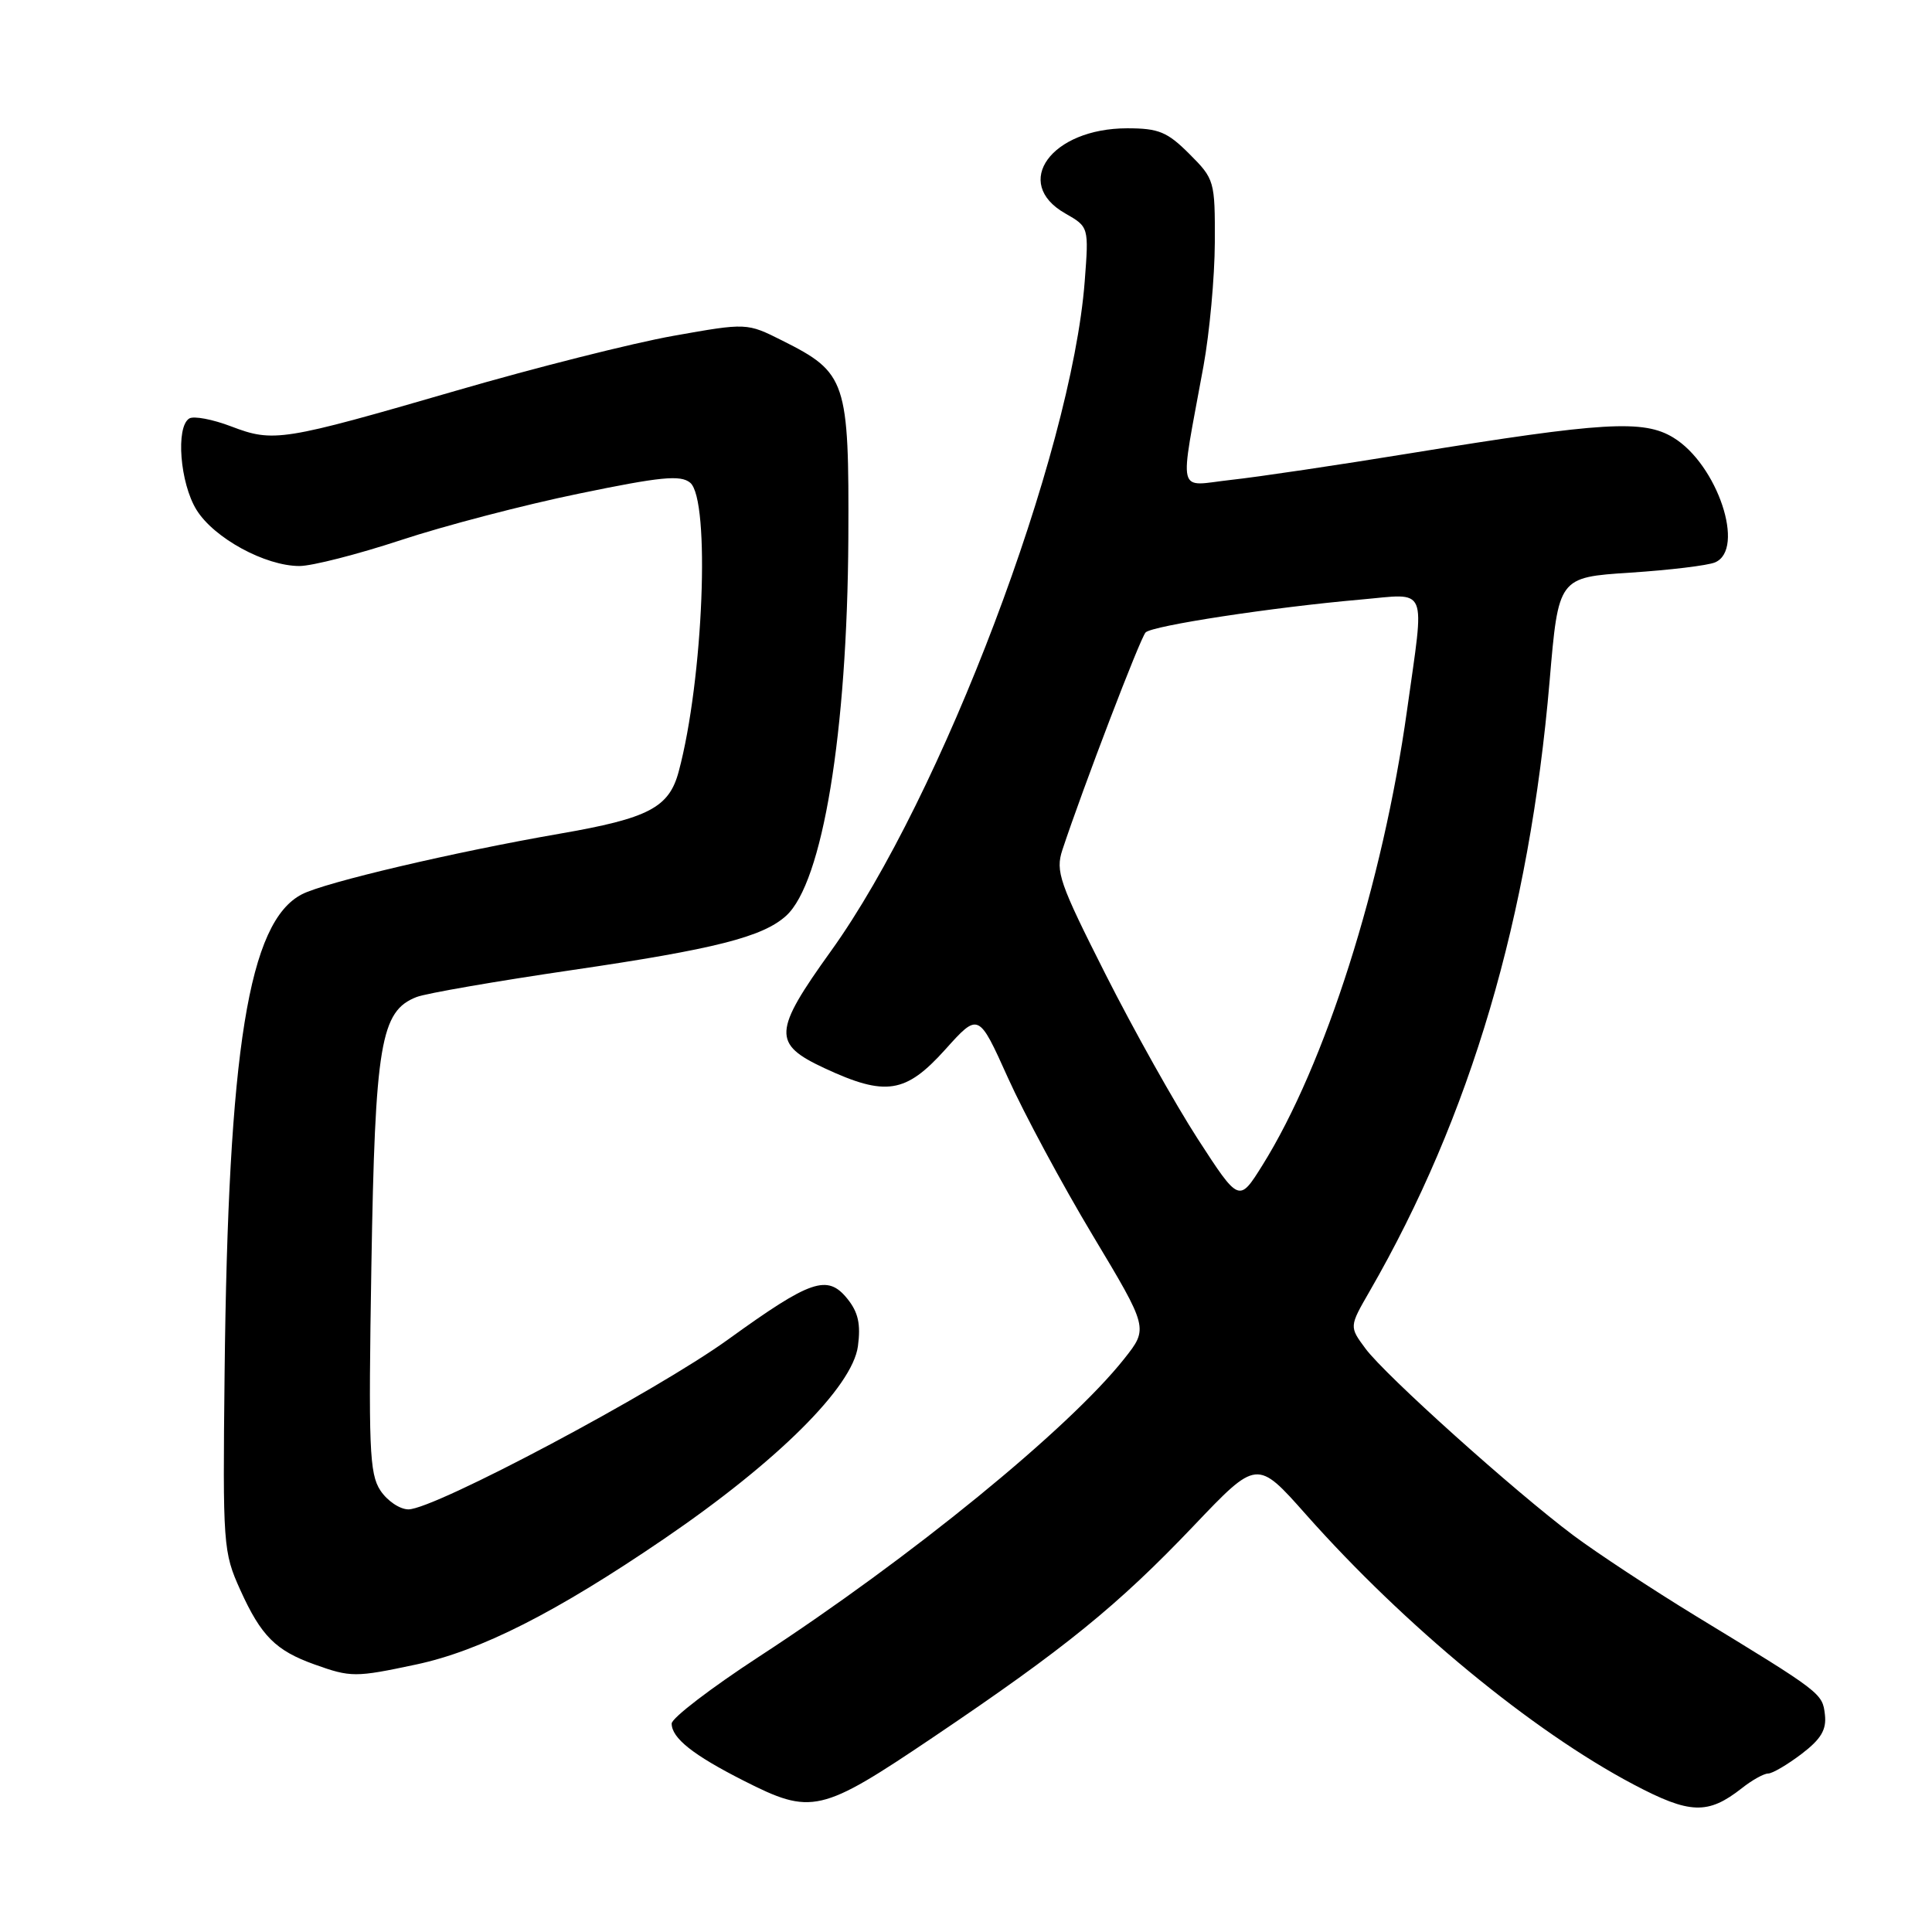 <?xml version="1.0" encoding="UTF-8" standalone="no"?>
<!DOCTYPE svg PUBLIC "-//W3C//DTD SVG 1.1//EN" "http://www.w3.org/Graphics/SVG/1.1/DTD/svg11.dtd" >
<svg xmlns="http://www.w3.org/2000/svg" xmlns:xlink="http://www.w3.org/1999/xlink" version="1.1" viewBox="0 0 256 256">
 <g >
 <path fill="currentColor"
d=" M 230.81 236.94 C 232.16 235.87 233.73 235.00 234.29 235.00 C 234.85 235.00 236.84 233.83 238.71 232.41 C 241.31 230.43 242.04 229.19 241.81 227.19 C 241.48 224.36 241.39 224.29 224.69 214.12 C 218.93 210.60 211.65 205.81 208.51 203.47 C 200.63 197.57 183.54 182.22 180.93 178.69 C 178.78 175.79 178.78 175.79 181.46 171.14 C 194.86 147.91 202.65 121.52 205.33 90.26 C 206.50 76.50 206.50 76.50 216.00 75.88 C 221.23 75.54 226.29 74.93 227.25 74.52 C 231.33 72.80 227.57 61.53 221.72 57.98 C 217.78 55.58 212.44 55.90 187.00 60.04 C 177.38 61.61 166.62 63.21 163.10 63.59 C 155.83 64.39 156.25 66.14 159.47 48.50 C 160.27 44.10 160.95 36.74 160.97 32.15 C 161.00 23.97 160.93 23.73 157.60 20.40 C 154.67 17.47 153.53 17.00 149.35 17.00 C 139.31 17.01 134.05 24.24 141.15 28.28 C 144.28 30.07 144.28 30.07 143.73 37.28 C 141.97 60.21 124.78 105.59 110.12 126.00 C 102.42 136.72 102.34 138.32 109.25 141.54 C 117.35 145.31 120.00 144.90 125.24 139.08 C 129.66 134.16 129.66 134.16 133.55 142.80 C 135.69 147.55 140.75 156.96 144.80 163.71 C 152.17 176.00 152.17 176.00 148.97 180.04 C 141.61 189.33 120.68 206.41 100.61 219.49 C 94.23 223.65 89.00 227.65 89.00 228.38 C 89.00 230.30 91.83 232.55 98.54 235.95 C 107.55 240.52 108.73 240.25 123.67 230.18 C 141.09 218.44 148.10 212.75 158.15 202.20 C 166.56 193.36 166.56 193.36 173.03 200.66 C 186.17 215.47 203.02 229.36 216.45 236.45 C 223.93 240.40 226.30 240.48 230.81 236.94 Z  M 55.12 220.56 C 63.65 218.75 73.66 213.68 88.00 203.90 C 103.00 193.67 112.95 183.78 113.68 178.38 C 114.07 175.45 113.72 173.87 112.27 172.08 C 109.63 168.82 107.44 169.57 96.50 177.47 C 86.88 184.42 57.57 200.00 54.12 200.00 C 52.98 200.00 51.31 198.87 50.40 197.49 C 48.94 195.27 48.81 191.84 49.21 167.74 C 49.70 138.29 50.43 133.96 55.20 132.11 C 56.46 131.62 65.76 130.01 75.86 128.53 C 94.69 125.77 101.08 124.15 104.16 121.35 C 109.00 116.98 112.27 97.09 112.41 71.33 C 112.51 50.44 112.16 49.39 103.68 45.14 C 98.96 42.77 98.96 42.77 89.23 44.50 C 83.88 45.45 70.95 48.71 60.50 51.75 C 37.39 58.46 36.25 58.64 30.63 56.50 C 28.17 55.56 25.67 55.09 25.08 55.45 C 23.26 56.57 23.85 64.03 26.04 67.56 C 28.35 71.30 35.14 75.00 39.68 75.00 C 41.35 75.00 47.40 73.45 53.11 71.57 C 58.82 69.68 69.44 66.90 76.70 65.41 C 87.57 63.16 90.18 62.91 91.45 63.96 C 94.15 66.20 93.20 90.08 89.93 102.24 C 88.65 107.02 85.95 108.43 74.16 110.47 C 60.17 112.90 43.05 116.92 40.00 118.50 C 32.94 122.15 30.23 138.96 29.76 182.00 C 29.51 204.79 29.57 205.66 31.84 210.68 C 34.60 216.78 36.53 218.71 41.68 220.55 C 46.49 222.27 47.08 222.27 55.12 220.56 Z  M 158.72 150.93 C 155.72 146.29 150.22 136.48 146.50 129.12 C 140.36 116.97 139.84 115.46 140.77 112.62 C 143.51 104.35 151.10 84.50 151.80 83.80 C 152.70 82.90 168.63 80.47 180.25 79.45 C 189.37 78.65 188.79 77.28 186.44 94.11 C 183.24 117.04 175.59 141.11 167.26 154.43 C 164.18 159.35 164.18 159.35 158.72 150.93 Z "/>
</g>
</svg>